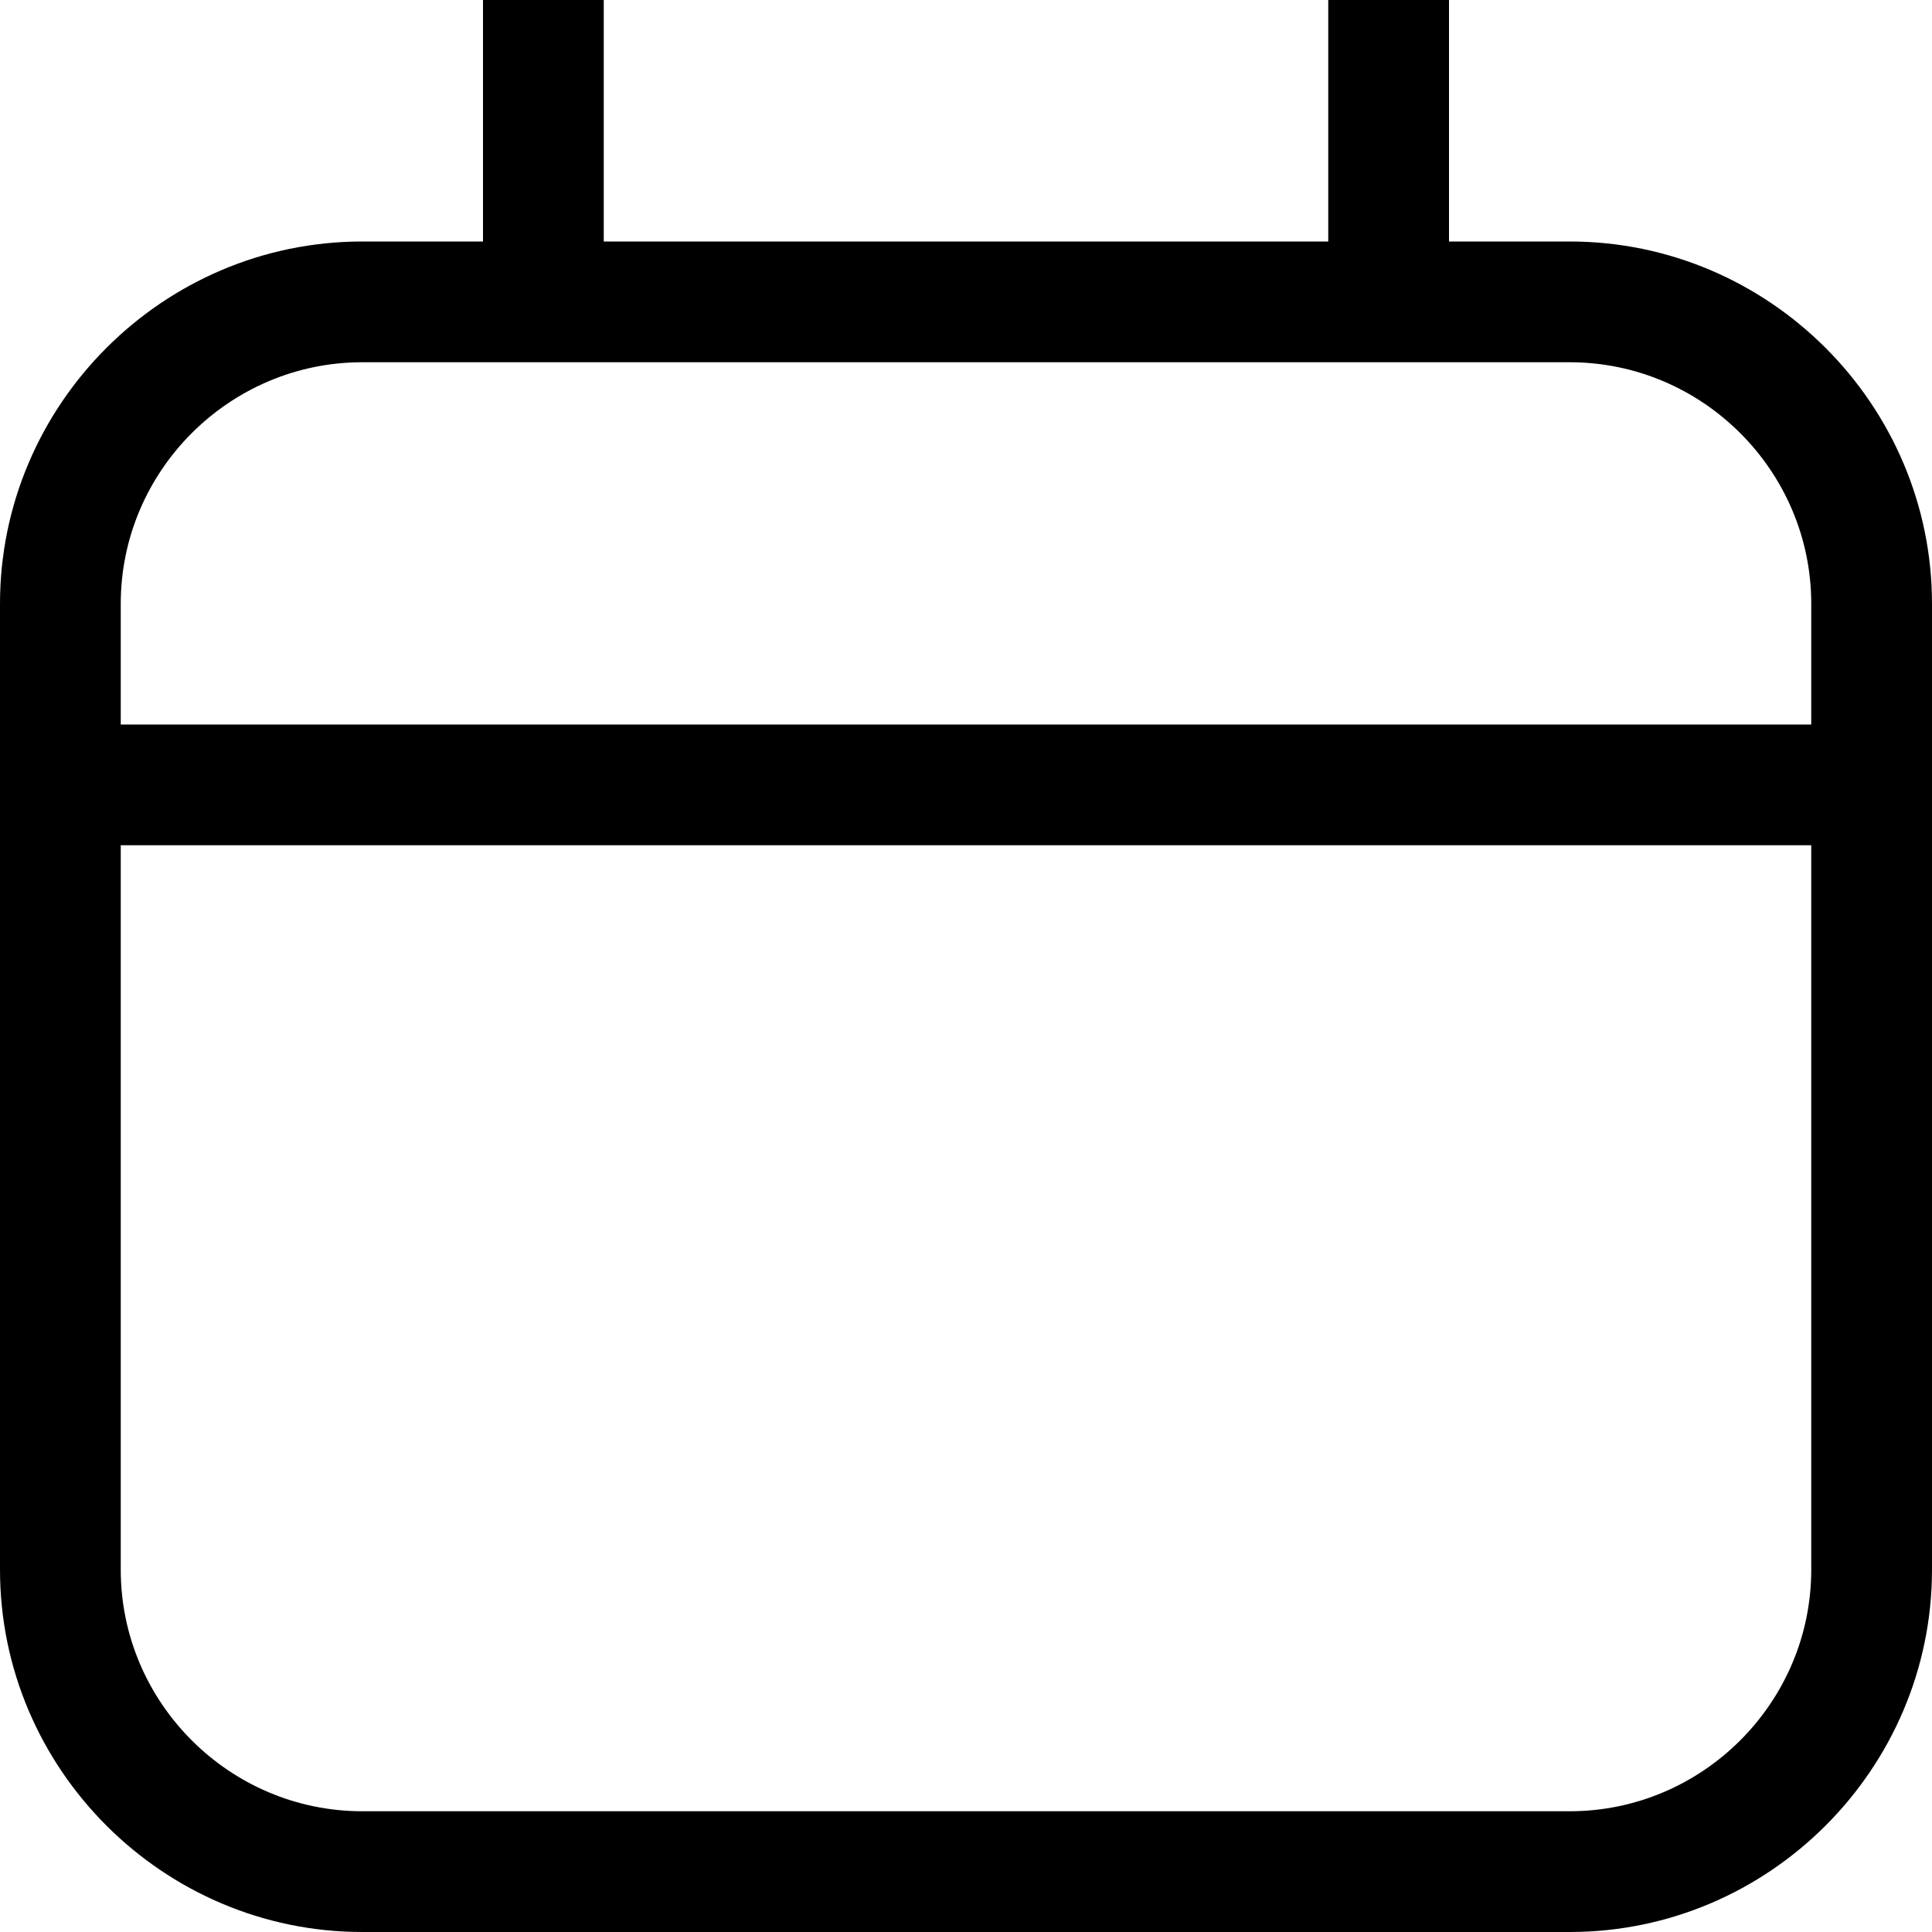 <svg xmlns="http://www.w3.org/2000/svg" width="16" height="16" fill="currentColor" class="lti lti-calendar" viewBox="0 0 16 16">
  <path d="M13 2h-1V0h-1v2H5V0H4v2H3C1.35 2 0 3.35 0 5v8c0 1.65 1.35 3 3 3h10c1.65 0 3-1.35 3-3V5c0-1.65-1.35-3-3-3m2 11c0 1.1-.9 2-2 2H3c-1.1 0-2-.9-2-2V7h14zM1 6V5c0-1.1.9-2 2-2h10c1.1 0 2 .9 2 2v1z"/>
</svg>
